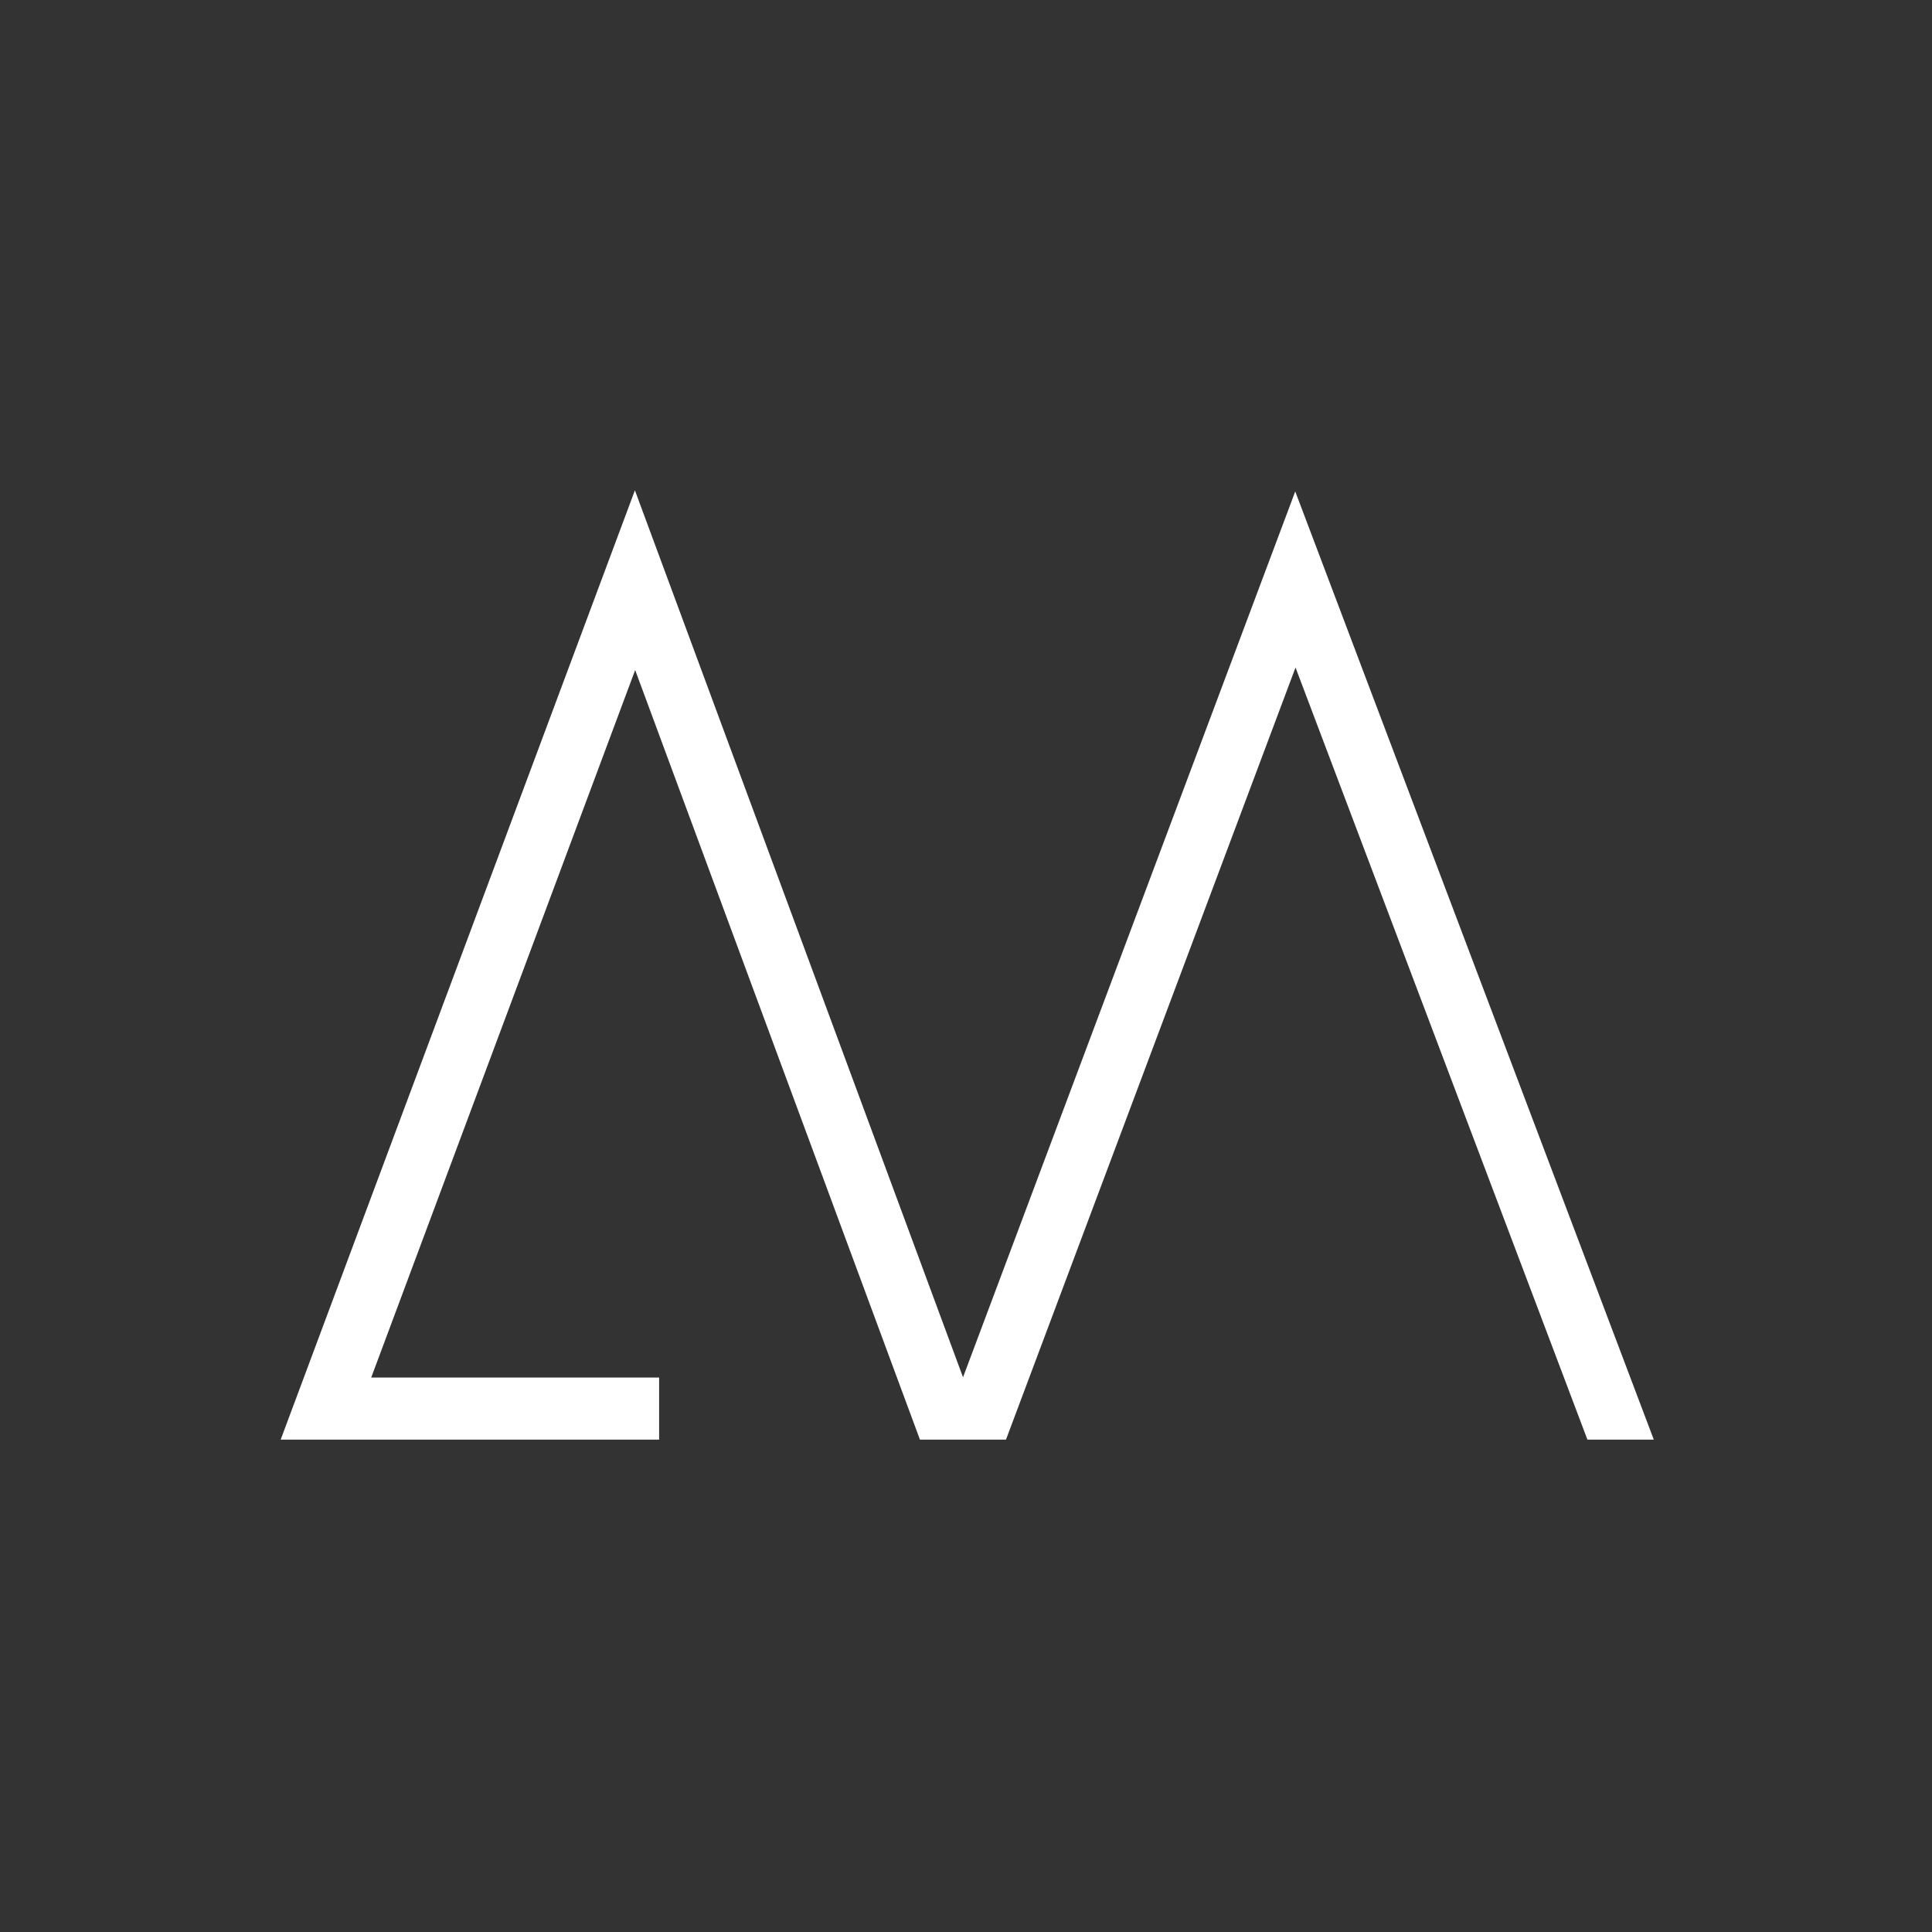 <?xml version="1.0" encoding="utf-8"?>
<!-- Generator: Adobe Illustrator 23.0.5, SVG Export Plug-In . SVG Version: 6.00 Build 0)  -->
<svg version="1.1" id="Capa_1" xmlns="http://www.w3.org/2000/svg" xmlns:xlink="http://www.w3.org/1999/xlink" x="0px" y="0px"
	 viewBox="0 0 500 500" style="enable-background:new 0 0 500 500;" xml:space="preserve">
<rect x="0" y="0" width="500" height="500" fill="#333333" stroke="none"/>
<style type="text/css">
	.st0{fill:#FFFFFF;}
</style>
<g>
	<polygon class="st0" points="428,372.57 410.82,372.57 404.75,356.5 335.41,173.1 335.28,172.75 260.35,372.57 238.08,372.57 
		232.13,356.5 164.38,173.41 96.07,356.5 170.58,356.5 170.58,372.57 72.64,372.57 164.31,126.9 164.46,127.29 249.23,356.44 
		255.38,340.04 335.21,127.18 335.33,127.51 	"/>
</g>
</svg>
